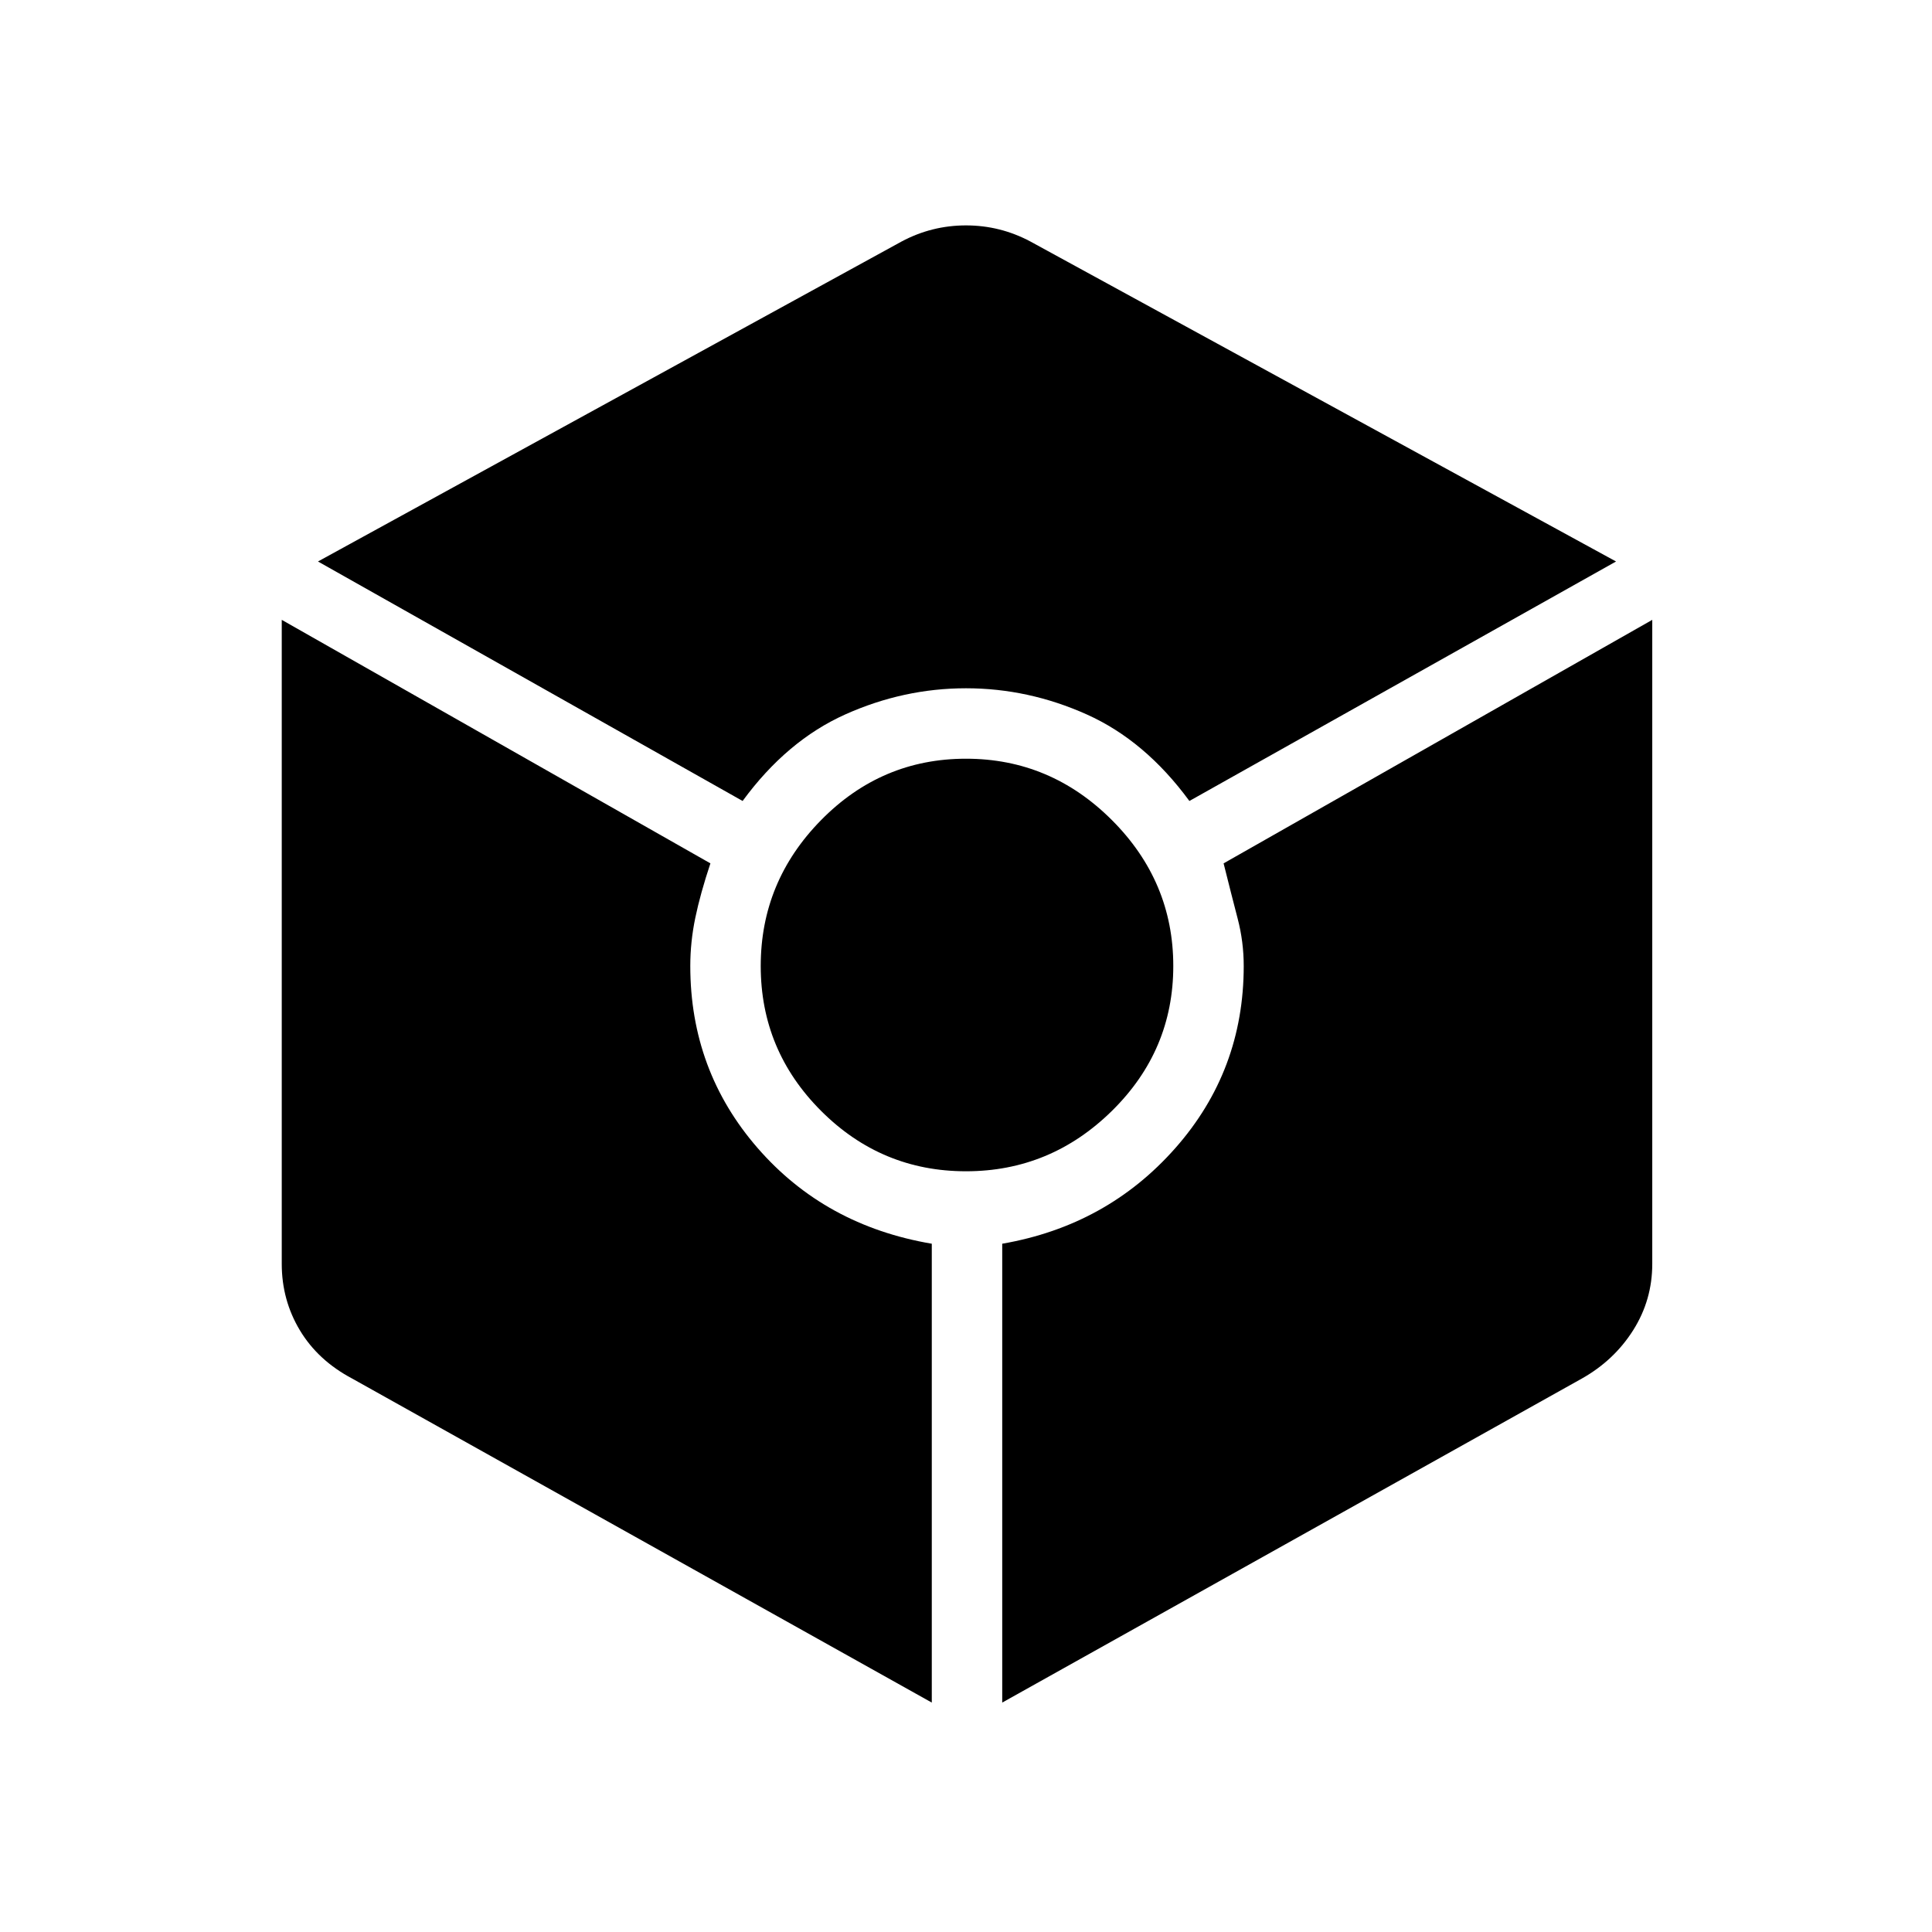 <svg xmlns="http://www.w3.org/2000/svg" height="48" viewBox="0 -960 960 960" width="48"><path d="M369-562q22-30 51-43t60-13q31 0 60 13t51 43l212-119-291-159q-15-8-32-8t-32 8L158-681l211 119Zm94 448v-228q-53-9-86.5-47.5T343-480q0-12 2.5-24t7.5-27L140-652v320q0 18 9 33t26 24l288 161Zm17-264q42 0 72.5-30t30.5-72q0-42-30.5-72.5T480-583q-42 0-72 30.5T378-480q0 42 30 72t72 30Zm18 264 288-161q16-9 25.5-24t9.5-33v-320L608-531q4 16 7 27.5t3 23.5q0 52-34 90.5T498-342v228Z"/></svg>